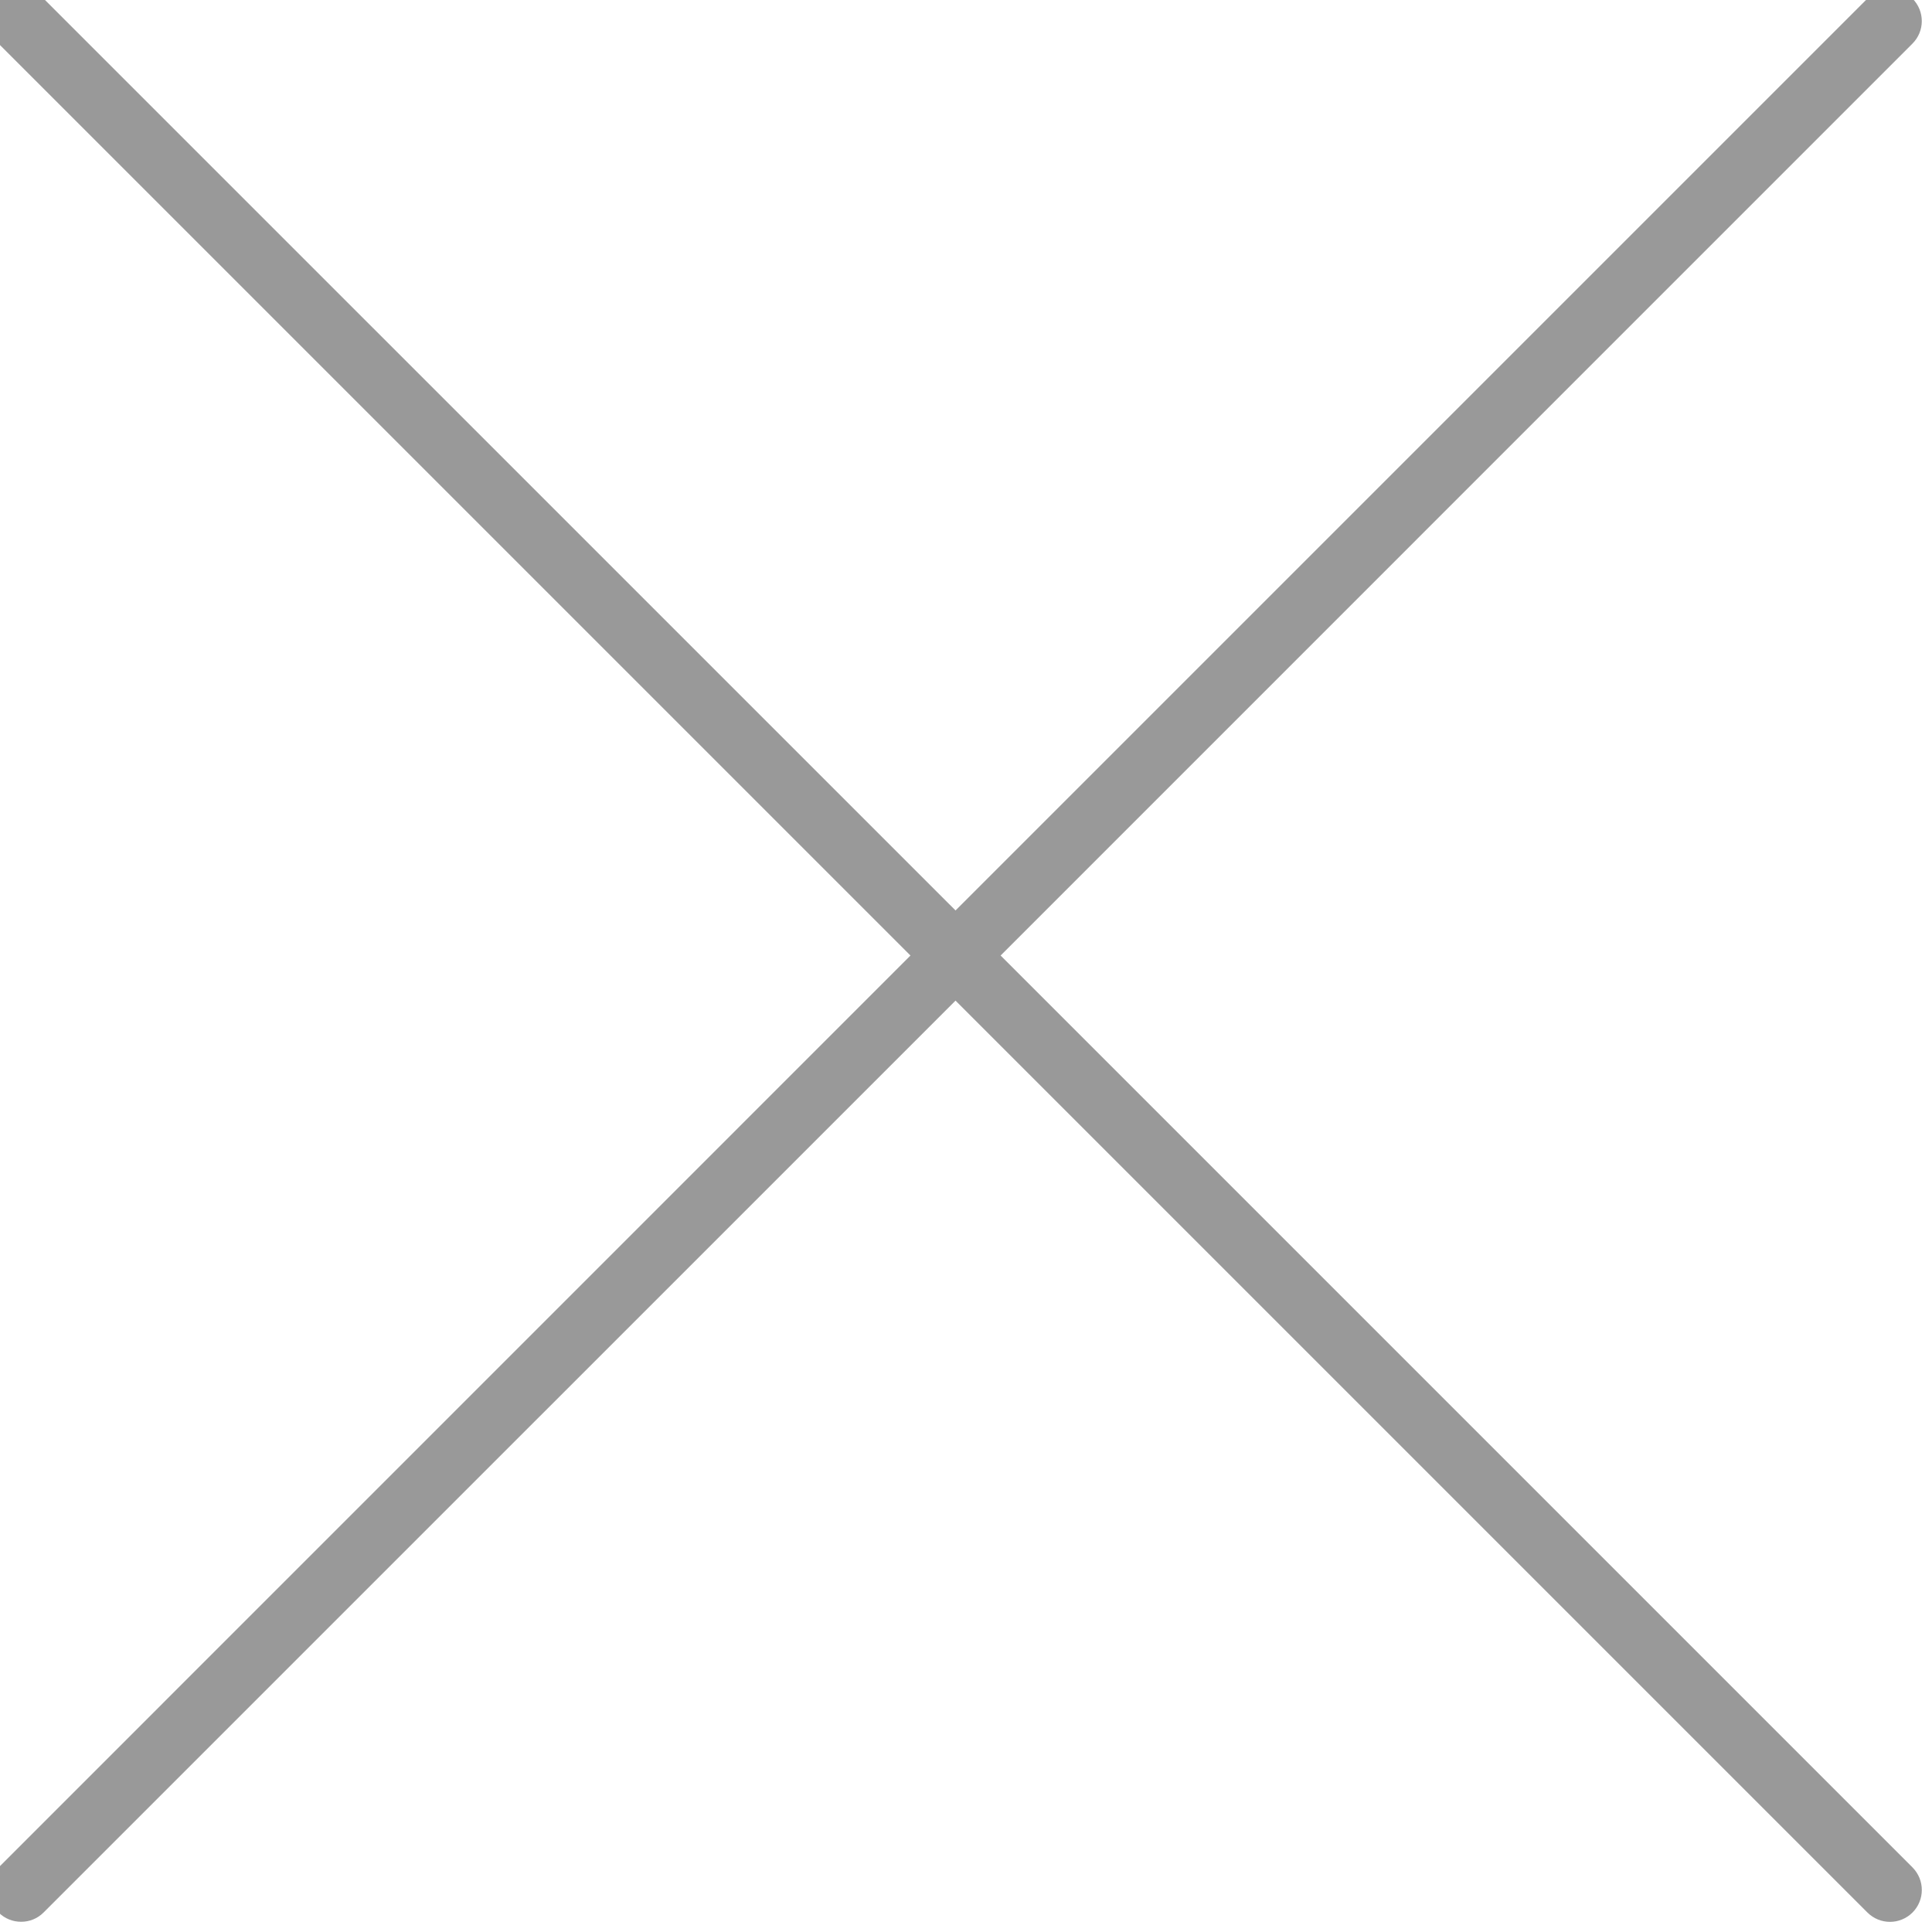 <svg width="24" height="24" viewBox="0 0 24 24" fill="none" xmlns="http://www.w3.org/2000/svg">
<g clip-path="url(#clip0)">
<path d="M12.43 11.87L23.757 0.542C23.912 0.387 23.912 0.137 23.757 -0.018C23.603 -0.172 23.352 -0.172 23.198 -0.018L11.87 11.31L0.542 -0.017C0.387 -0.172 0.137 -0.172 -0.018 -0.017C-0.172 0.137 -0.172 0.388 -0.018 0.542L11.31 11.87L-0.017 23.198C-0.172 23.352 -0.172 23.603 -0.017 23.758C0.06 23.835 0.161 23.873 0.262 23.873C0.364 23.873 0.465 23.835 0.542 23.757L11.87 12.43L23.198 23.758C23.275 23.835 23.377 23.874 23.478 23.874C23.579 23.874 23.68 23.835 23.758 23.758C23.912 23.603 23.912 23.353 23.758 23.198L12.43 11.87Z" fill="#999999"/>
</g>
<defs>
<clipPath id="clip0">
<rect width="24" height="24" fill="white"/>
</clipPath>
</defs>
</svg>
